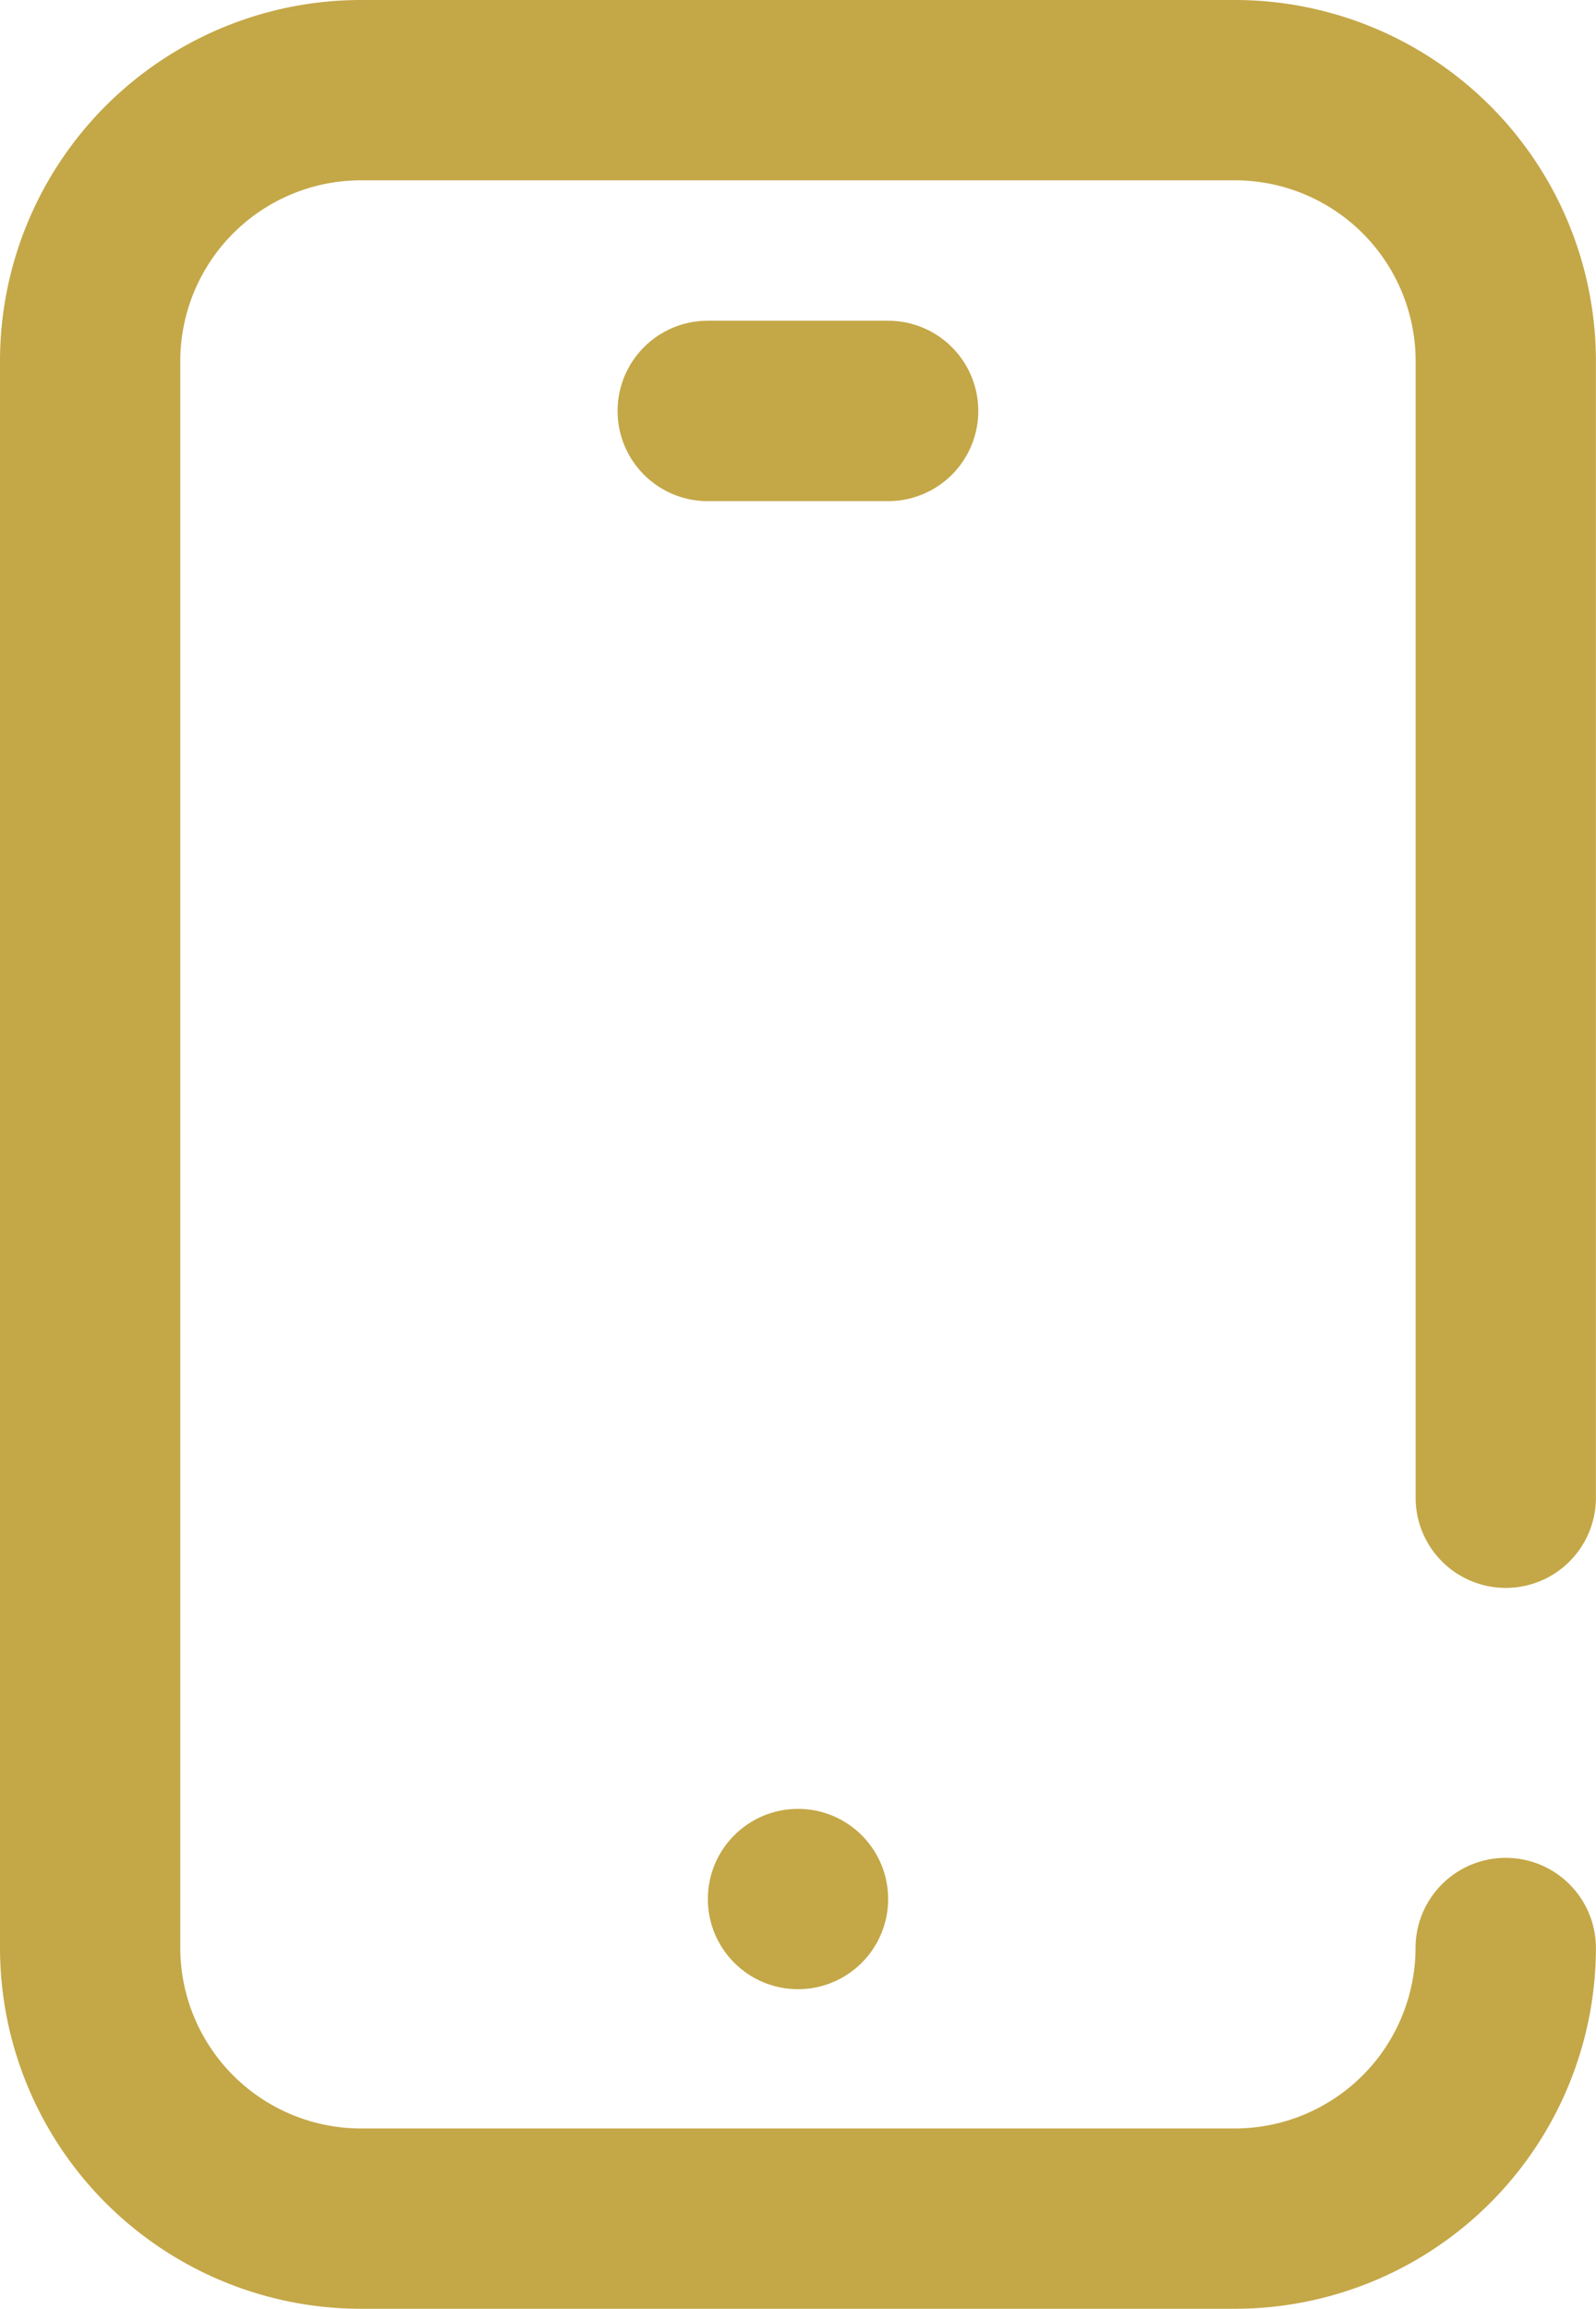 <svg xmlns="http://www.w3.org/2000/svg" width="16.768" height="24.252" viewBox="0 0 16.768 24.252"><defs><style>.a{fill:#c4a747;}</style></defs><g transform="translate(-79)"><g transform="translate(79)"><path class="a" d="M94.82,16.679a.947.947,0,0,0,.947-.947V3.789A3.794,3.794,0,0,0,91.978,0H82.789A3.794,3.794,0,0,0,79,3.789V20.462a3.794,3.794,0,0,0,3.789,3.789h9.189a3.794,3.794,0,0,0,3.789-3.789.947.947,0,0,0-1.895,0,1.9,1.9,0,0,1-1.895,1.895H82.789a1.9,1.9,0,0,1-1.895-1.895V3.789a1.9,1.9,0,0,1,1.895-1.895h9.189a1.9,1.9,0,0,1,1.895,1.895V15.731A.947.947,0,0,0,94.82,16.679Z" transform="translate(-79)"/><circle class="a" cx="0.947" cy="0.947" r="0.947" transform="translate(7.437 19)"/><path class="a" d="M219.789,72.069a.947.947,0,0,0-.947-.947h-1.895a.947.947,0,1,0,0,1.895h1.895A.947.947,0,0,0,219.789,72.069Z" transform="translate(-209.511 -67.753)"/></g></g></svg>